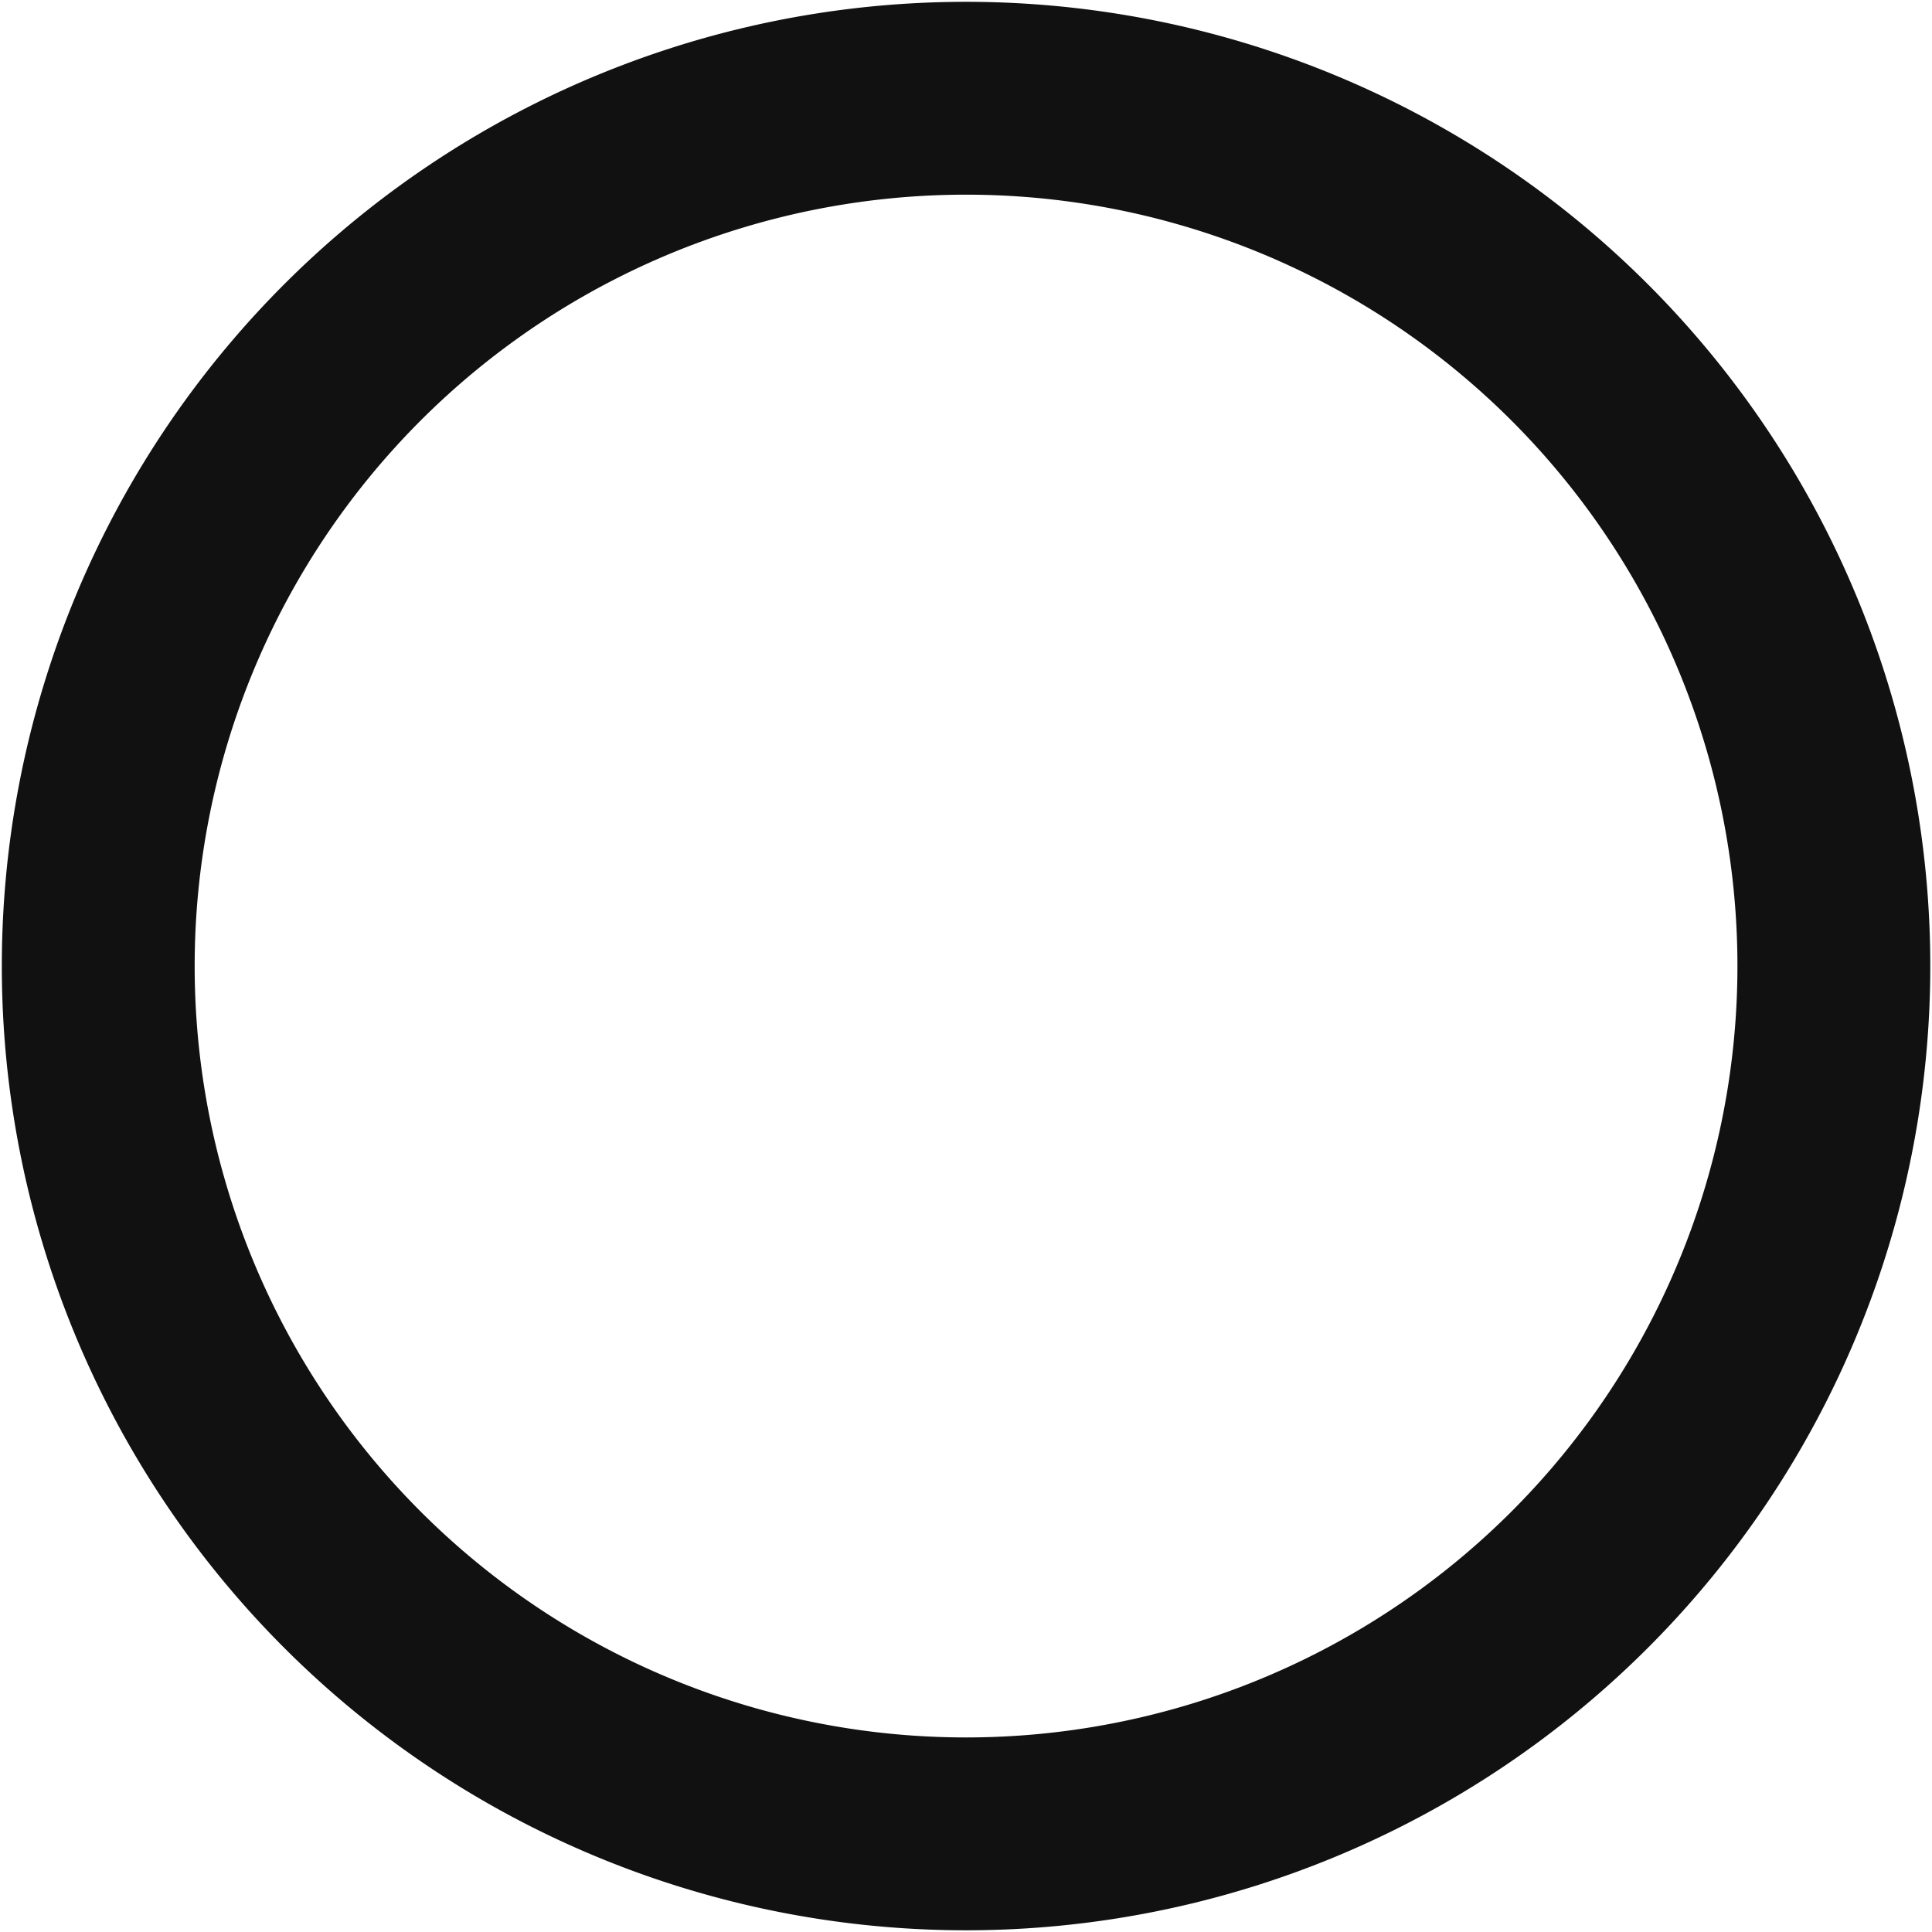 <svg xmlns="http://www.w3.org/2000/svg" width="18.033" height="18.033" viewBox="1.983 1.983 18.033 18.033"><path d="M20 11a9 9 0 1 1-18 0 9 9 0 0 1 18 0Zm-1.8 0a7.2 7.2 0 1 1-14.4 0 7.2 7.2 0 0 1 14.4 0Z" fill="#111" fill-rule="evenodd" data-name="Path 10299"/></svg>